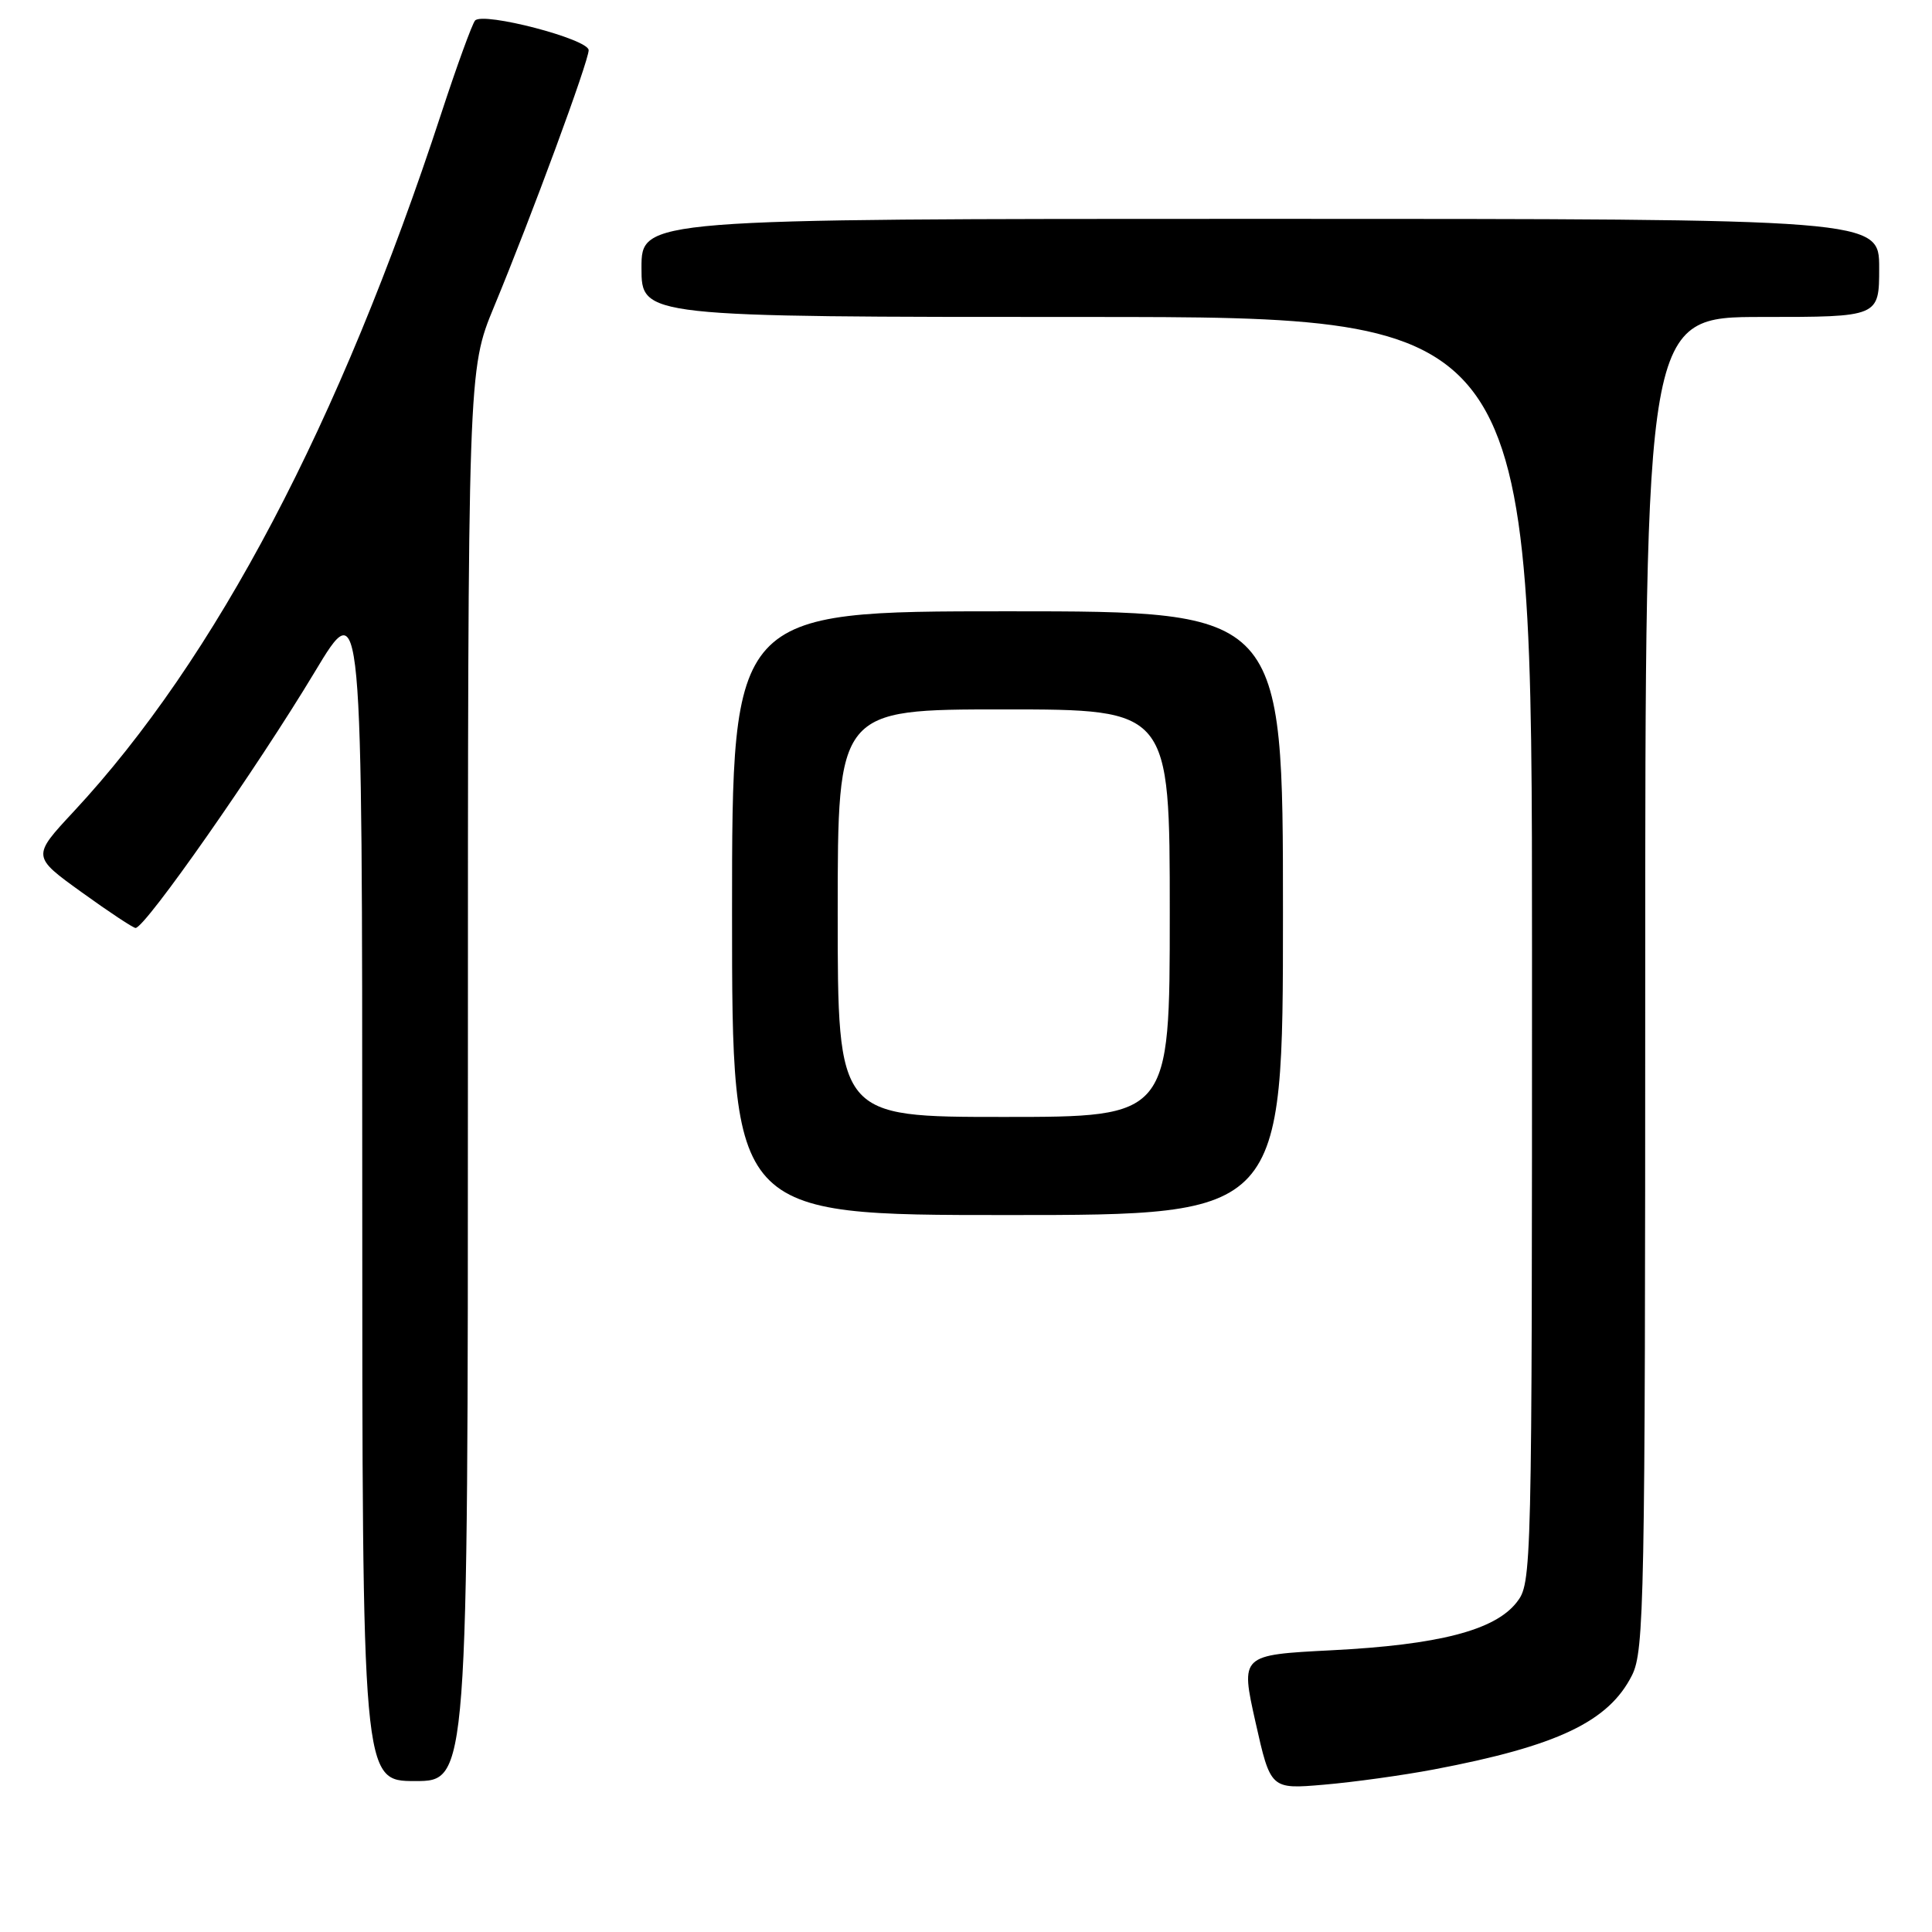 <?xml version="1.0" encoding="UTF-8" standalone="no"?>
<!DOCTYPE svg PUBLIC "-//W3C//DTD SVG 1.1//EN" "http://www.w3.org/Graphics/SVG/1.1/DTD/svg11.dtd" >
<svg xmlns="http://www.w3.org/2000/svg" xmlns:xlink="http://www.w3.org/1999/xlink" version="1.1" viewBox="0 0 256 256">
 <g >
 <path fill="currentColor"
d=" M 190.00 234.46 C 206.35 231.36 213.16 228.13 216.25 221.98 C 217.87 218.75 218.00 212.27 218.00 130.25 C 218.00 42.00 218.00 42.00 233.50 42.00 C 249.00 42.00 249.00 42.00 249.00 35.50 C 249.00 29.00 249.00 29.00 167.00 29.00 C 85.00 29.00 85.00 29.00 85.00 35.50 C 85.00 42.00 85.00 42.00 144.00 42.00 C 203.00 42.00 203.00 42.00 203.00 125.87 C 203.00 208.96 202.98 209.75 200.95 212.34 C 198.05 216.03 190.61 217.95 176.43 218.67 C 164.37 219.29 164.37 219.29 166.36 228.19 C 168.36 237.09 168.36 237.09 175.43 236.48 C 179.32 236.15 185.88 235.24 190.00 234.46 Z  M 62.00 142.51 C 62.00 49.02 62.00 49.02 65.46 40.65 C 70.44 28.64 78.00 8.12 78.00 6.65 C 78.00 5.18 64.02 1.54 62.95 2.72 C 62.57 3.15 60.55 8.68 58.48 15.00 C 45.04 56.05 28.58 87.32 9.75 107.55 C 4.23 113.48 4.23 113.48 10.84 118.24 C 14.47 120.86 17.68 122.98 17.97 122.96 C 19.30 122.86 34.00 101.85 41.71 89.03 C 48.00 78.56 48.00 78.56 48.00 157.28 C 48.00 236.00 48.00 236.00 55.00 236.00 C 62.00 236.00 62.00 236.00 62.00 142.51 Z  M 170.00 121.00 C 170.00 81.00 170.00 81.00 133.50 81.00 C 97.00 81.00 97.00 81.00 97.00 121.00 C 97.00 161.00 97.00 161.00 133.50 161.00 C 170.00 161.00 170.00 161.00 170.00 121.00 Z  M 111.00 121.00 C 111.00 94.00 111.00 94.00 133.00 94.00 C 155.00 94.00 155.00 94.00 155.00 121.00 C 155.00 148.00 155.00 148.00 133.00 148.00 C 111.00 148.00 111.00 148.00 111.00 121.00 Z "/>
</g>
</svg>